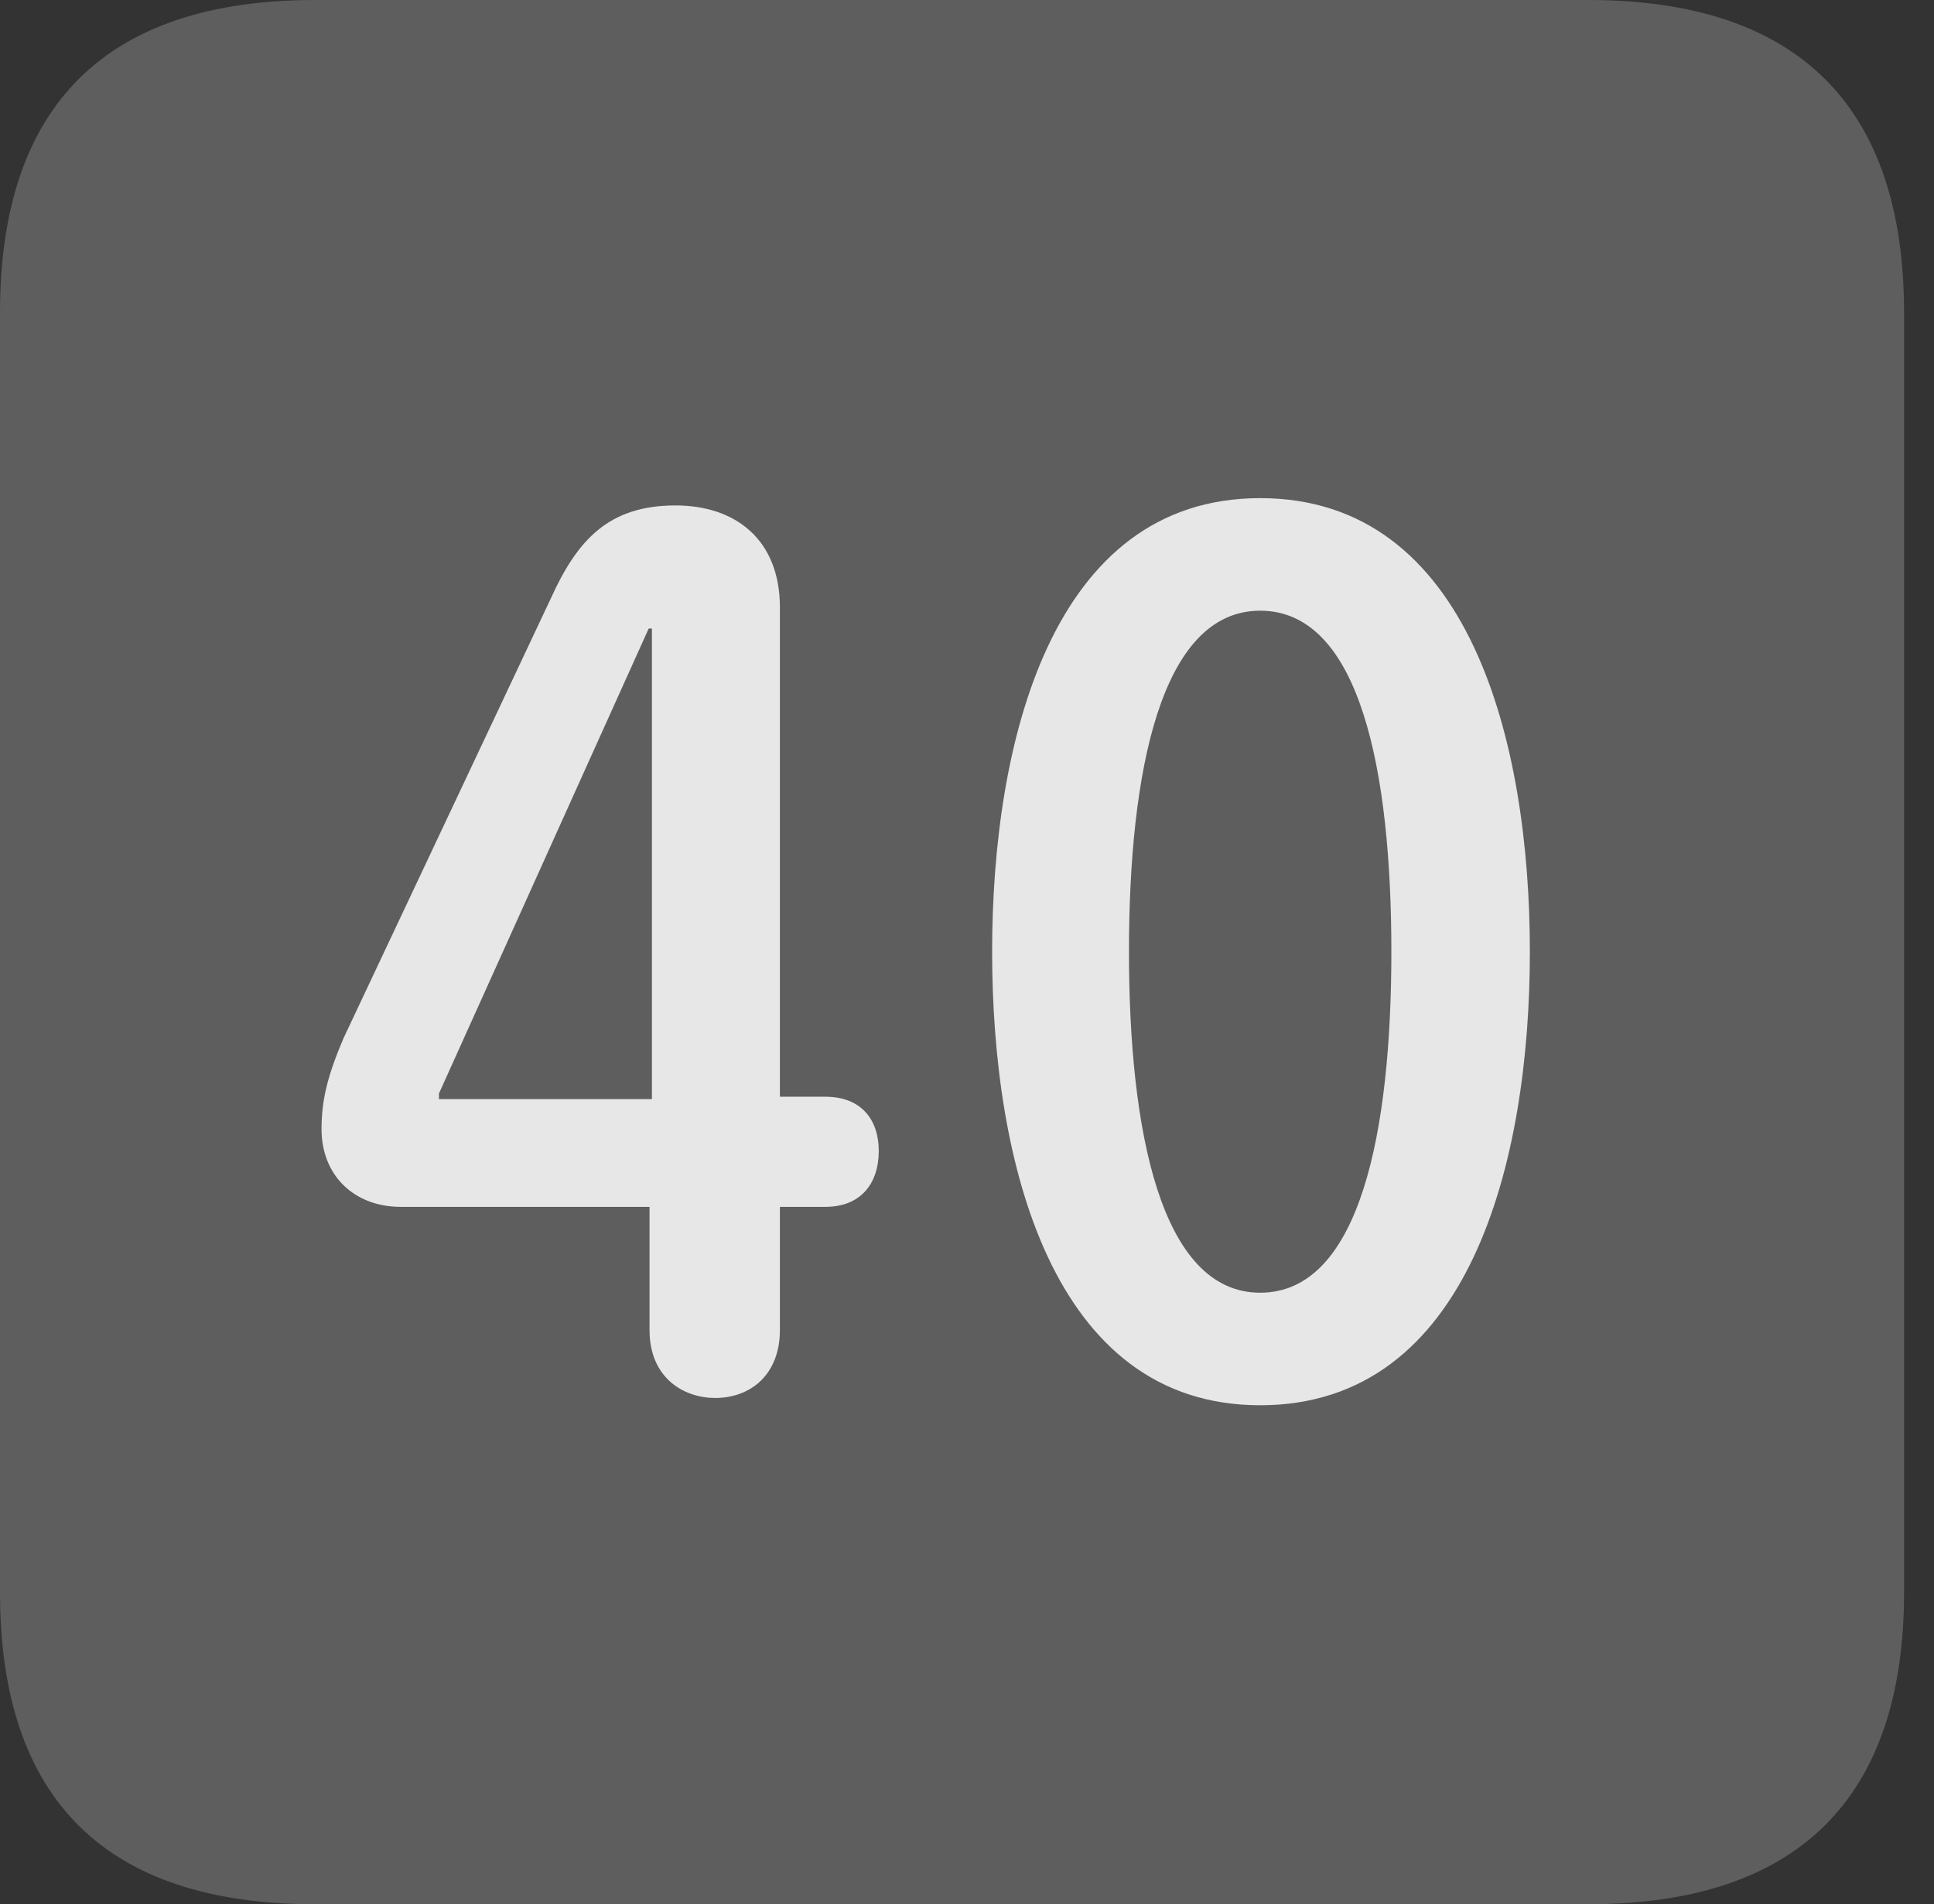 <?xml version="1.0" encoding="UTF-8"?>
<!--Generator: Apple Native CoreSVG 341-->
<!DOCTYPE svg
PUBLIC "-//W3C//DTD SVG 1.1//EN"
       "http://www.w3.org/Graphics/SVG/1.1/DTD/svg11.dtd">
<svg version="1.1" xmlns="http://www.w3.org/2000/svg" xmlns:xlink="http://www.w3.org/1999/xlink" viewBox="0 0 23.32 22.959">
 <rect x="0" y="0" width="23.32" height="22.959" fill="#333333" stroke="none"/>
 <g>
  <rect height="22.959" opacity="0" width="23.32" x="0" y="0"/>
  <path d="M3.799 22.959L19.15 22.959C21.68 22.959 22.959 21.68 22.959 19.199L22.959 3.77C22.959 1.279 21.68 0 19.15 0L3.799 0C1.279 0 0 1.27 0 3.77L0 19.199C0 21.699 1.279 22.959 3.799 22.959Z" fill="white" fill-opacity="0.212"/>
  <path d="M8.623 16.855C8.252 16.855 7.832 16.621 7.832 16.035L7.832 14.551L4.834 14.551C4.268 14.551 3.877 14.17 3.877 13.613C3.877 13.252 3.955 12.959 4.141 12.52L6.641 7.217C6.963 6.504 7.344 6.094 8.145 6.094C8.867 6.094 9.404 6.504 9.404 7.324L9.404 13.223L9.951 13.223C10.391 13.223 10.596 13.506 10.596 13.877C10.596 14.268 10.381 14.551 9.951 14.551L9.404 14.551L9.404 16.035C9.404 16.572 9.053 16.855 8.623 16.855ZM7.861 13.252L7.861 7.578L7.822 7.578L5.293 13.184L5.293 13.252ZM15.195 16.943C12.676 16.943 11.963 13.994 11.963 11.475C11.963 8.955 12.676 6.006 15.195 6.006C17.725 6.006 18.447 8.955 18.447 11.475C18.447 13.994 17.725 16.943 15.195 16.943ZM15.195 15.586C16.406 15.586 16.777 13.623 16.777 11.475C16.777 9.316 16.406 7.363 15.195 7.363C13.994 7.363 13.613 9.316 13.613 11.475C13.613 13.623 13.994 15.586 15.195 15.586Z" fill="white" fill-opacity="0.85"/>
 </g>
</svg>
